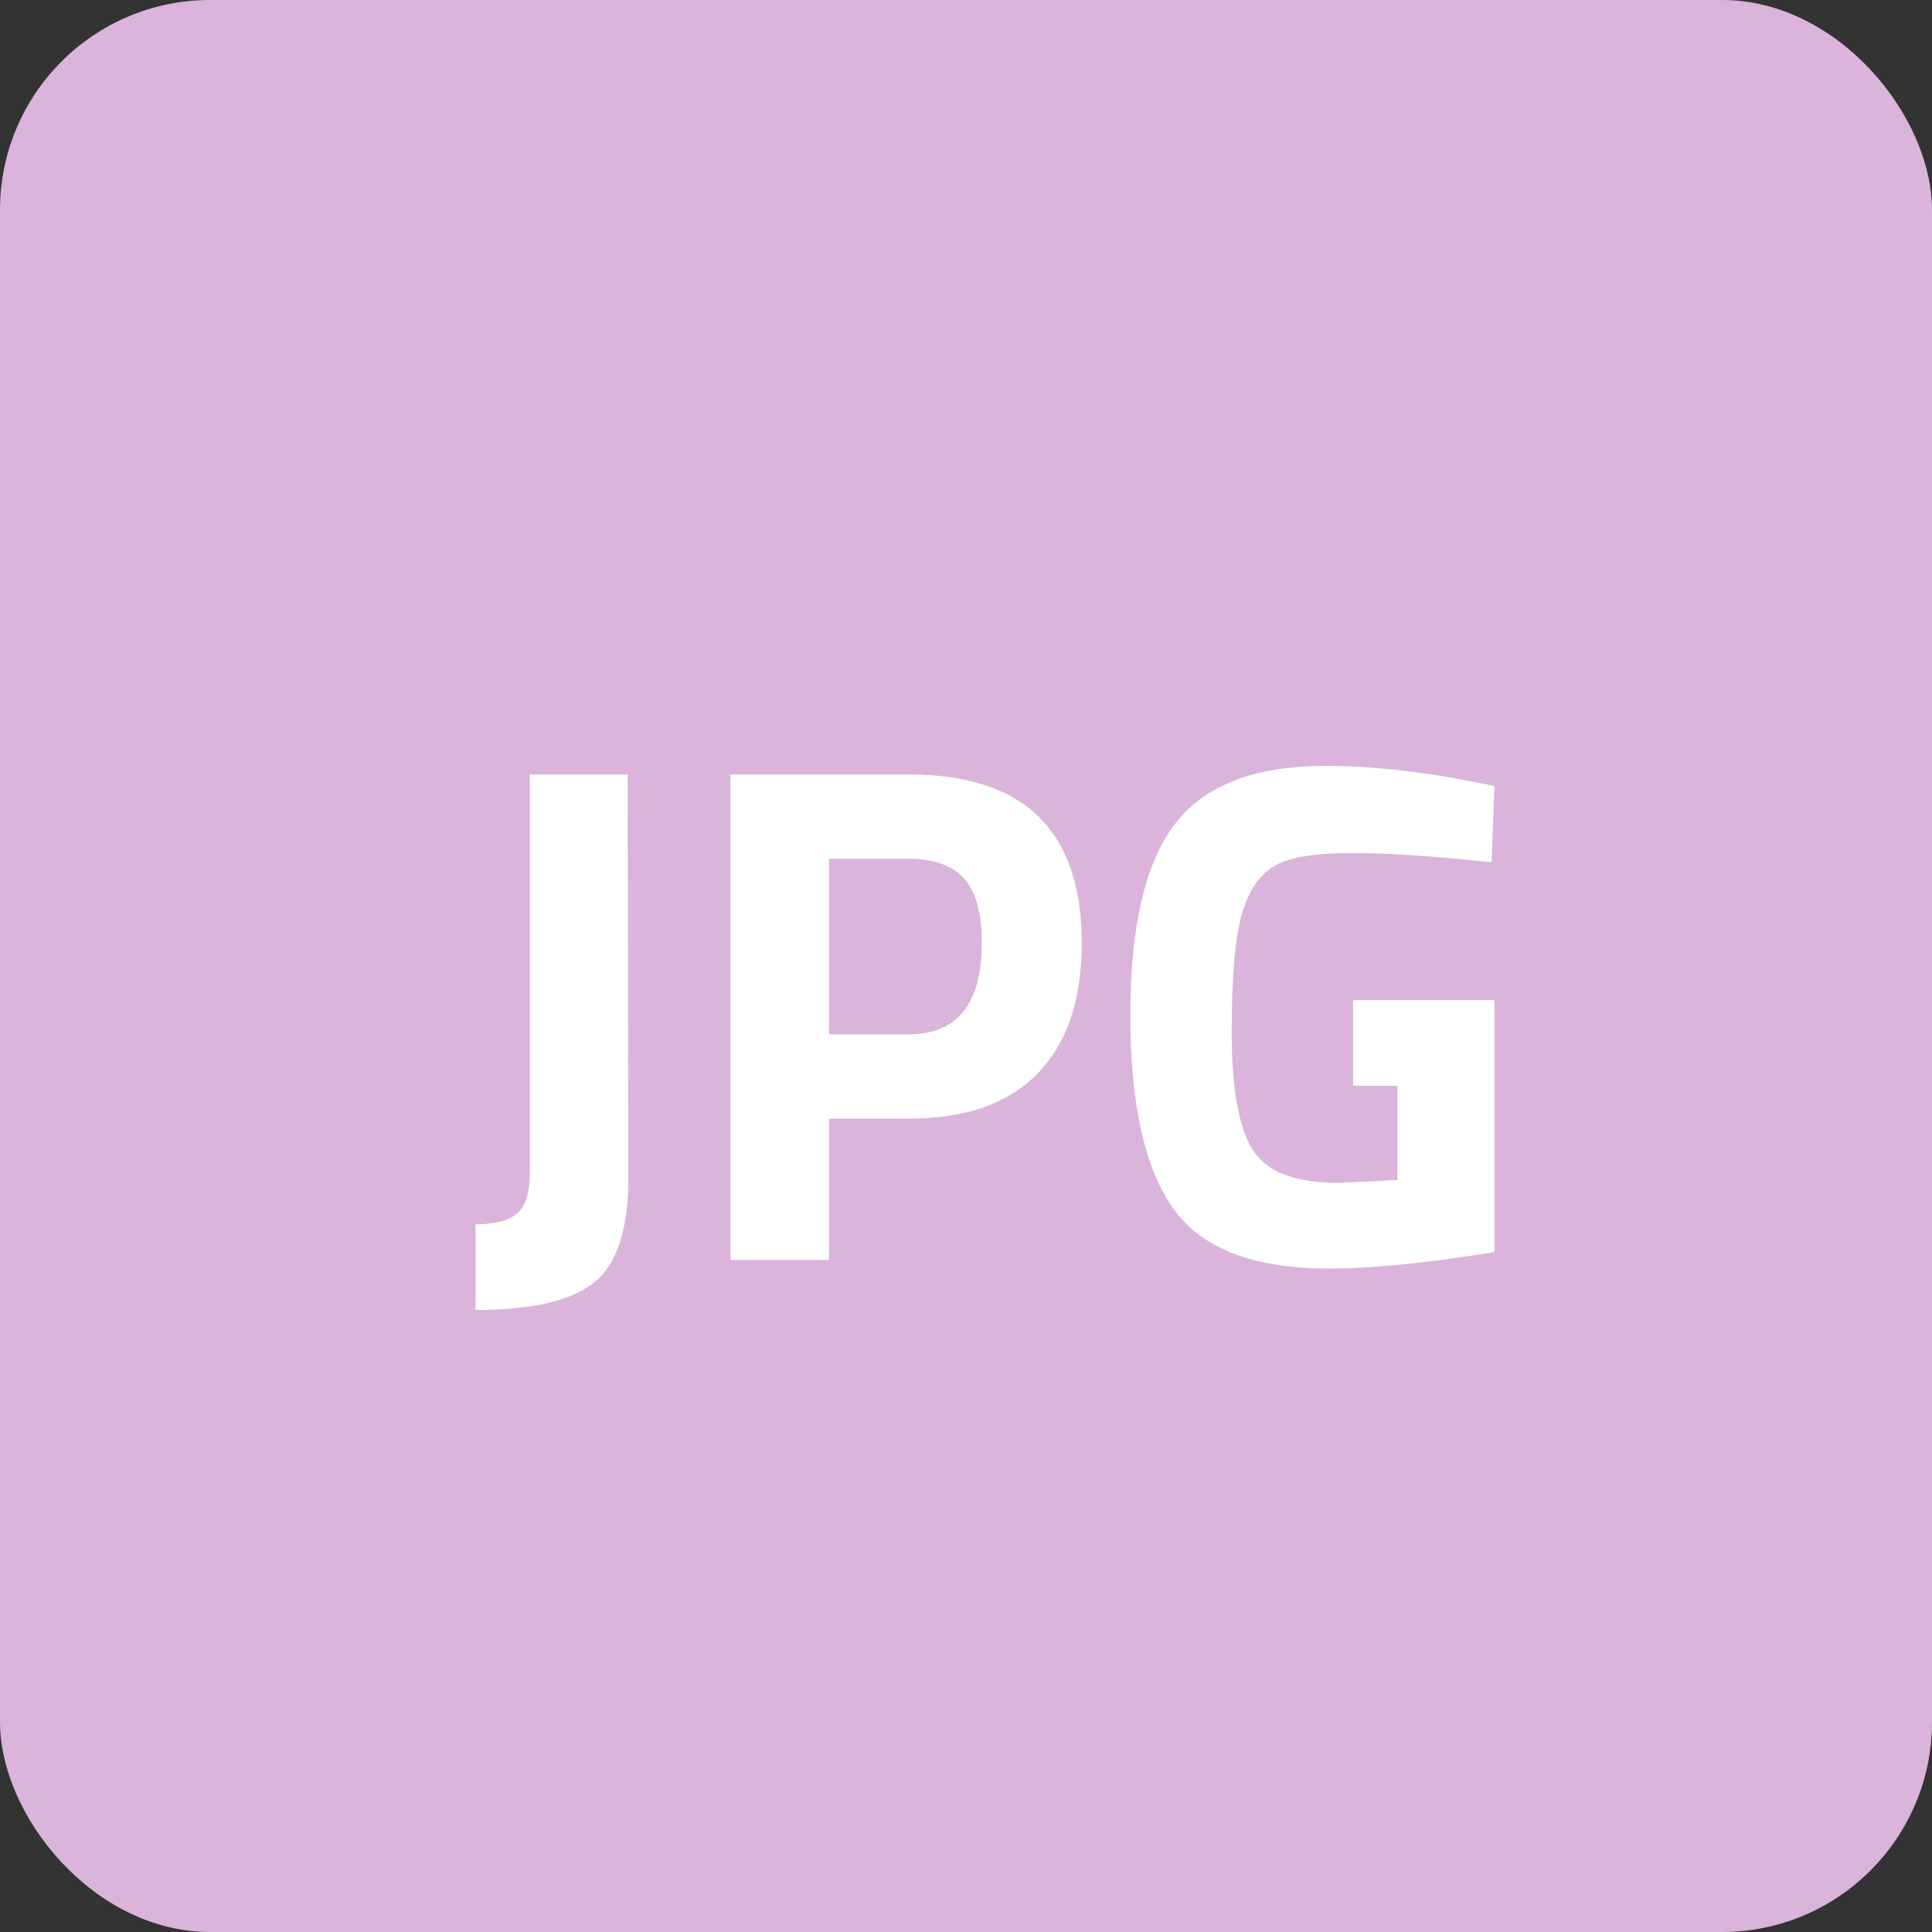 <?xml version="1.0" encoding="UTF-8" standalone="no"?>
<svg width="46px" height="46px" viewBox="0 0 46 46" version="1.1" xmlns="http://www.w3.org/2000/svg" xmlns:xlink="http://www.w3.org/1999/xlink">
    <rect x="0" y="0" width="46" height="46" fill="#333333" stroke="none"/>
    <!-- Generator: Sketch 47 (45396) - http://www.bohemiancoding.com/sketch -->
    <title>Group 15</title>
    <desc>Created with Sketch.</desc>
    <defs></defs>
    <g id="Popuestas" stroke="none" stroke-width="1" fill="none" fill-rule="evenodd">
        <g id="Extra-large:-Desktops---12-col-Copy-5" transform="translate(-579, -2235)">
            <g id="Group-15" transform="translate(579, 2235)">
                <g id="Group-8">
                    <rect id="Rectangle-8-Copy-20" fill="#DAB4DA" x="0" y="0" width="46" height="46" rx="5"></rect>
                    <path d="M11.323,31.19 L11.323,29.15 C11.776,29.15 12.105,29.065 12.309,28.895 C12.513,28.725 12.615,28.408 12.615,27.943 L12.615,18.44 L14.944,18.44 L14.961,28.045 C14.961,29.28 14.686,30.113 14.136,30.544 C13.587,30.975 12.649,31.19 11.323,31.19 Z M21.642,26.634 L19.738,26.634 L19.738,30 L17.392,30 L17.392,18.44 L21.642,18.44 C24.385,18.44 25.756,19.777 25.756,22.452 C25.756,23.801 25.408,24.835 24.71,25.555 C24.013,26.274 22.991,26.634 21.642,26.634 Z M19.738,24.628 L21.625,24.628 C22.792,24.628 23.376,23.903 23.376,22.452 C23.376,21.738 23.234,21.225 22.951,20.913 C22.668,20.602 22.226,20.446 21.625,20.446 L19.738,20.446 L19.738,24.628 Z M32.216,25.852 L32.216,23.812 L35.582,23.812 L35.582,29.813 C33.961,30.074 32.647,30.204 31.638,30.204 C29.836,30.204 28.598,29.722 27.924,28.759 C27.249,27.796 26.912,26.266 26.912,24.169 C26.912,22.072 27.263,20.559 27.966,19.63 C28.669,18.701 29.864,18.236 31.553,18.236 C32.607,18.236 33.746,18.355 34.97,18.593 L35.582,18.712 L35.514,20.531 C34.154,20.384 33.041,20.31 32.173,20.31 C31.306,20.31 30.697,20.412 30.346,20.616 C29.995,20.82 29.737,21.197 29.573,21.747 C29.408,22.296 29.326,23.237 29.326,24.569 C29.326,25.9 29.49,26.832 29.819,27.365 C30.148,27.898 30.828,28.164 31.859,28.164 L33.27,28.096 L33.27,25.852 L32.216,25.852 Z" id="JPG" fill="#FFFFFF"></path>
                </g>
            </g>
        </g>
    </g>
</svg>